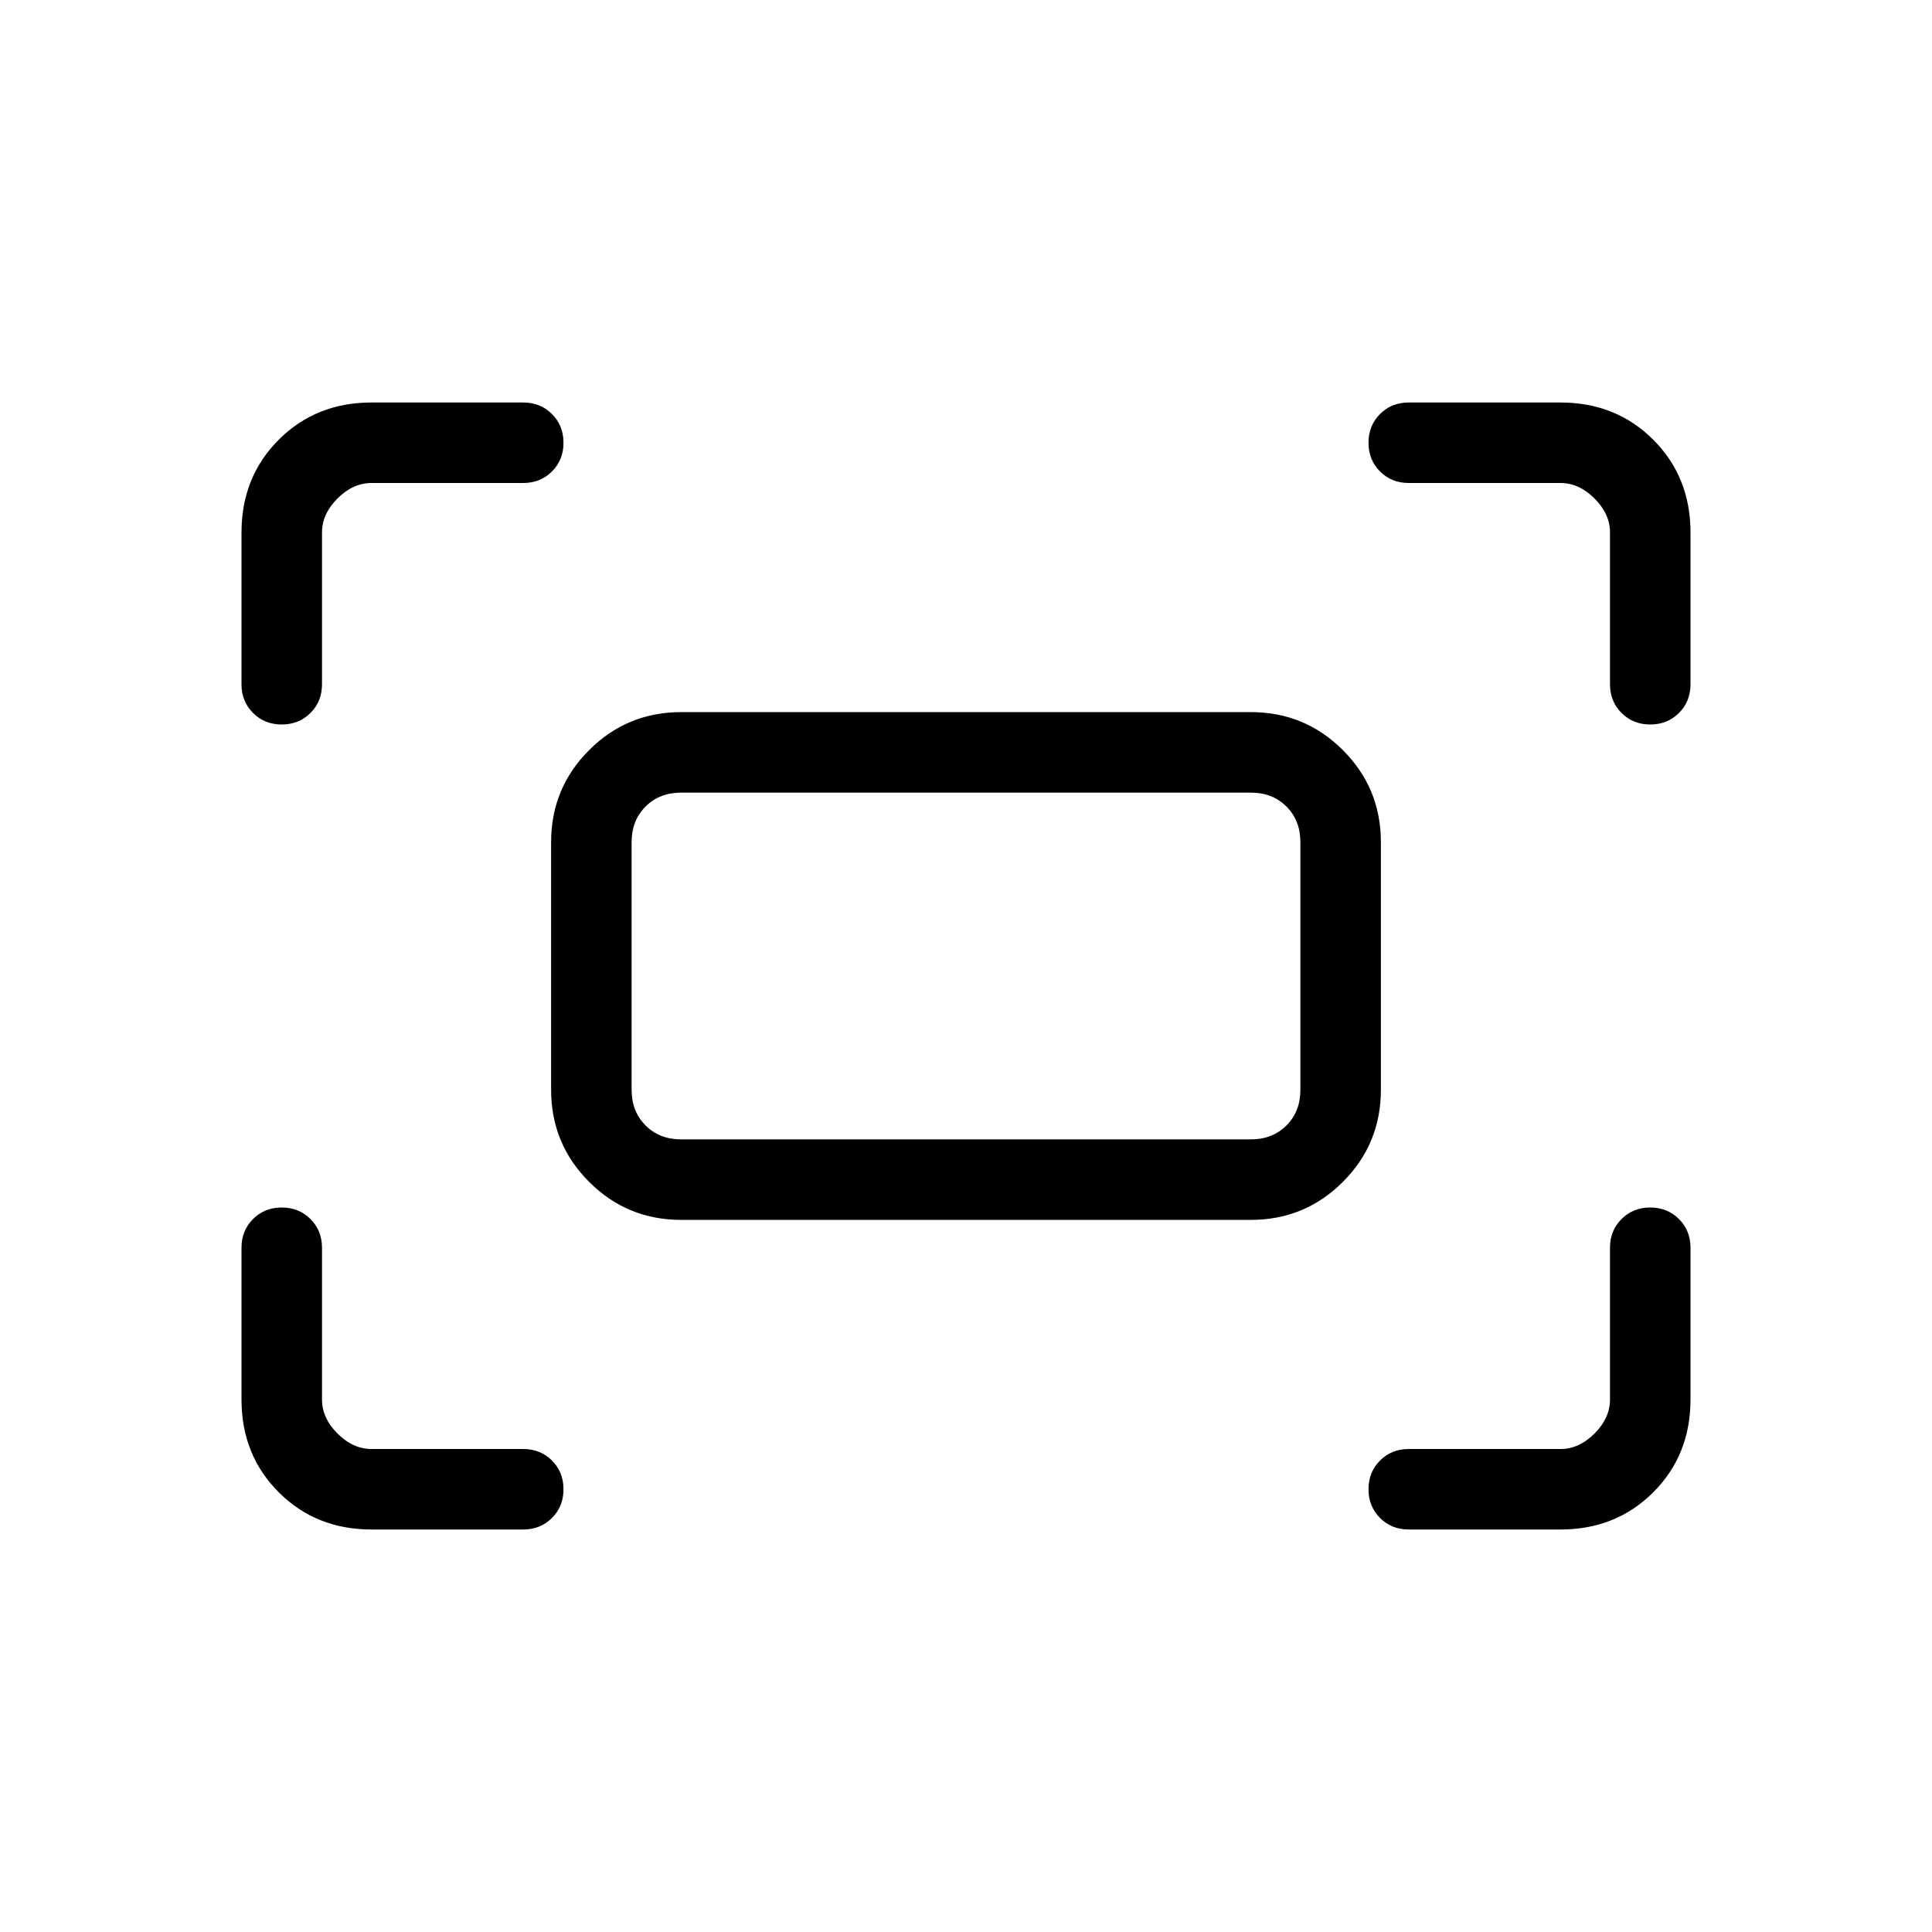<svg xmlns="http://www.w3.org/2000/svg" height="24" viewBox="0 -960 960 960" width="24"><path d="M800-620v-75.385q0-9.23-7.692-16.923Q784.615-720 775.385-720H700q-8.538 0-14.269-5.731T680-740q0-8.539 5.731-14.269Q691.462-760 700-760h75.385Q803-760 821.5-741.5 840-723 840-695.385V-620q0 8.538-5.731 14.269Q828.539-600 820-600q-8.538 0-14.269-5.731T800-620Zm-680 0v-75.385Q120-723 138.5-741.5 157-760 184.615-760H260q8.538 0 14.269 5.731Q280-748.539 280-740q0 8.538-5.731 14.269T260-720h-75.385q-9.23 0-16.923 7.692Q160-704.615 160-695.385V-620q0 8.538-5.731 14.269T140-600q-8.539 0-14.269-5.731Q120-611.462 120-620Zm655.385 420H700q-8.538 0-14.269-5.731Q680-211.461 680-220q0-8.538 5.731-14.269T700-240h75.385q9.23 0 16.923-7.692Q800-255.385 800-264.615V-340q0-8.538 5.731-14.269T820-360q8.539 0 14.269 5.731Q840-348.538 840-340v75.385Q840-237 821.5-218.5 803-200 775.385-200Zm-590.77 0Q157-200 138.5-218.5 120-237 120-264.615V-340q0-8.538 5.731-14.269Q131.461-360 140-360q8.538 0 14.269 5.731T160-340v75.385q0 9.23 7.692 16.923Q175.385-240 184.615-240H260q8.538 0 14.269 5.731T280-220q0 8.539-5.731 14.269Q268.538-200 260-200h-75.385Zm89.231-218.461v-123.078q0-26.846 18.885-45.73 18.884-18.885 45.73-18.885h283.078q26.846 0 45.73 18.885 18.885 18.884 18.885 45.73v123.078q0 26.846-18.885 45.73-18.884 18.885-45.73 18.885H338.461q-26.846 0-45.73-18.885-18.885-18.884-18.885-45.73Zm64.615 24.615h283.078q10.769 0 17.692-6.923t6.923-17.692v-123.078q0-10.769-6.923-17.692t-17.692-6.923H338.461q-10.769 0-17.692 6.923t-6.923 17.692v123.078q0 10.769 6.923 17.692t17.692 6.923Zm-24.615 0V-566.154-393.846Z"/></svg>